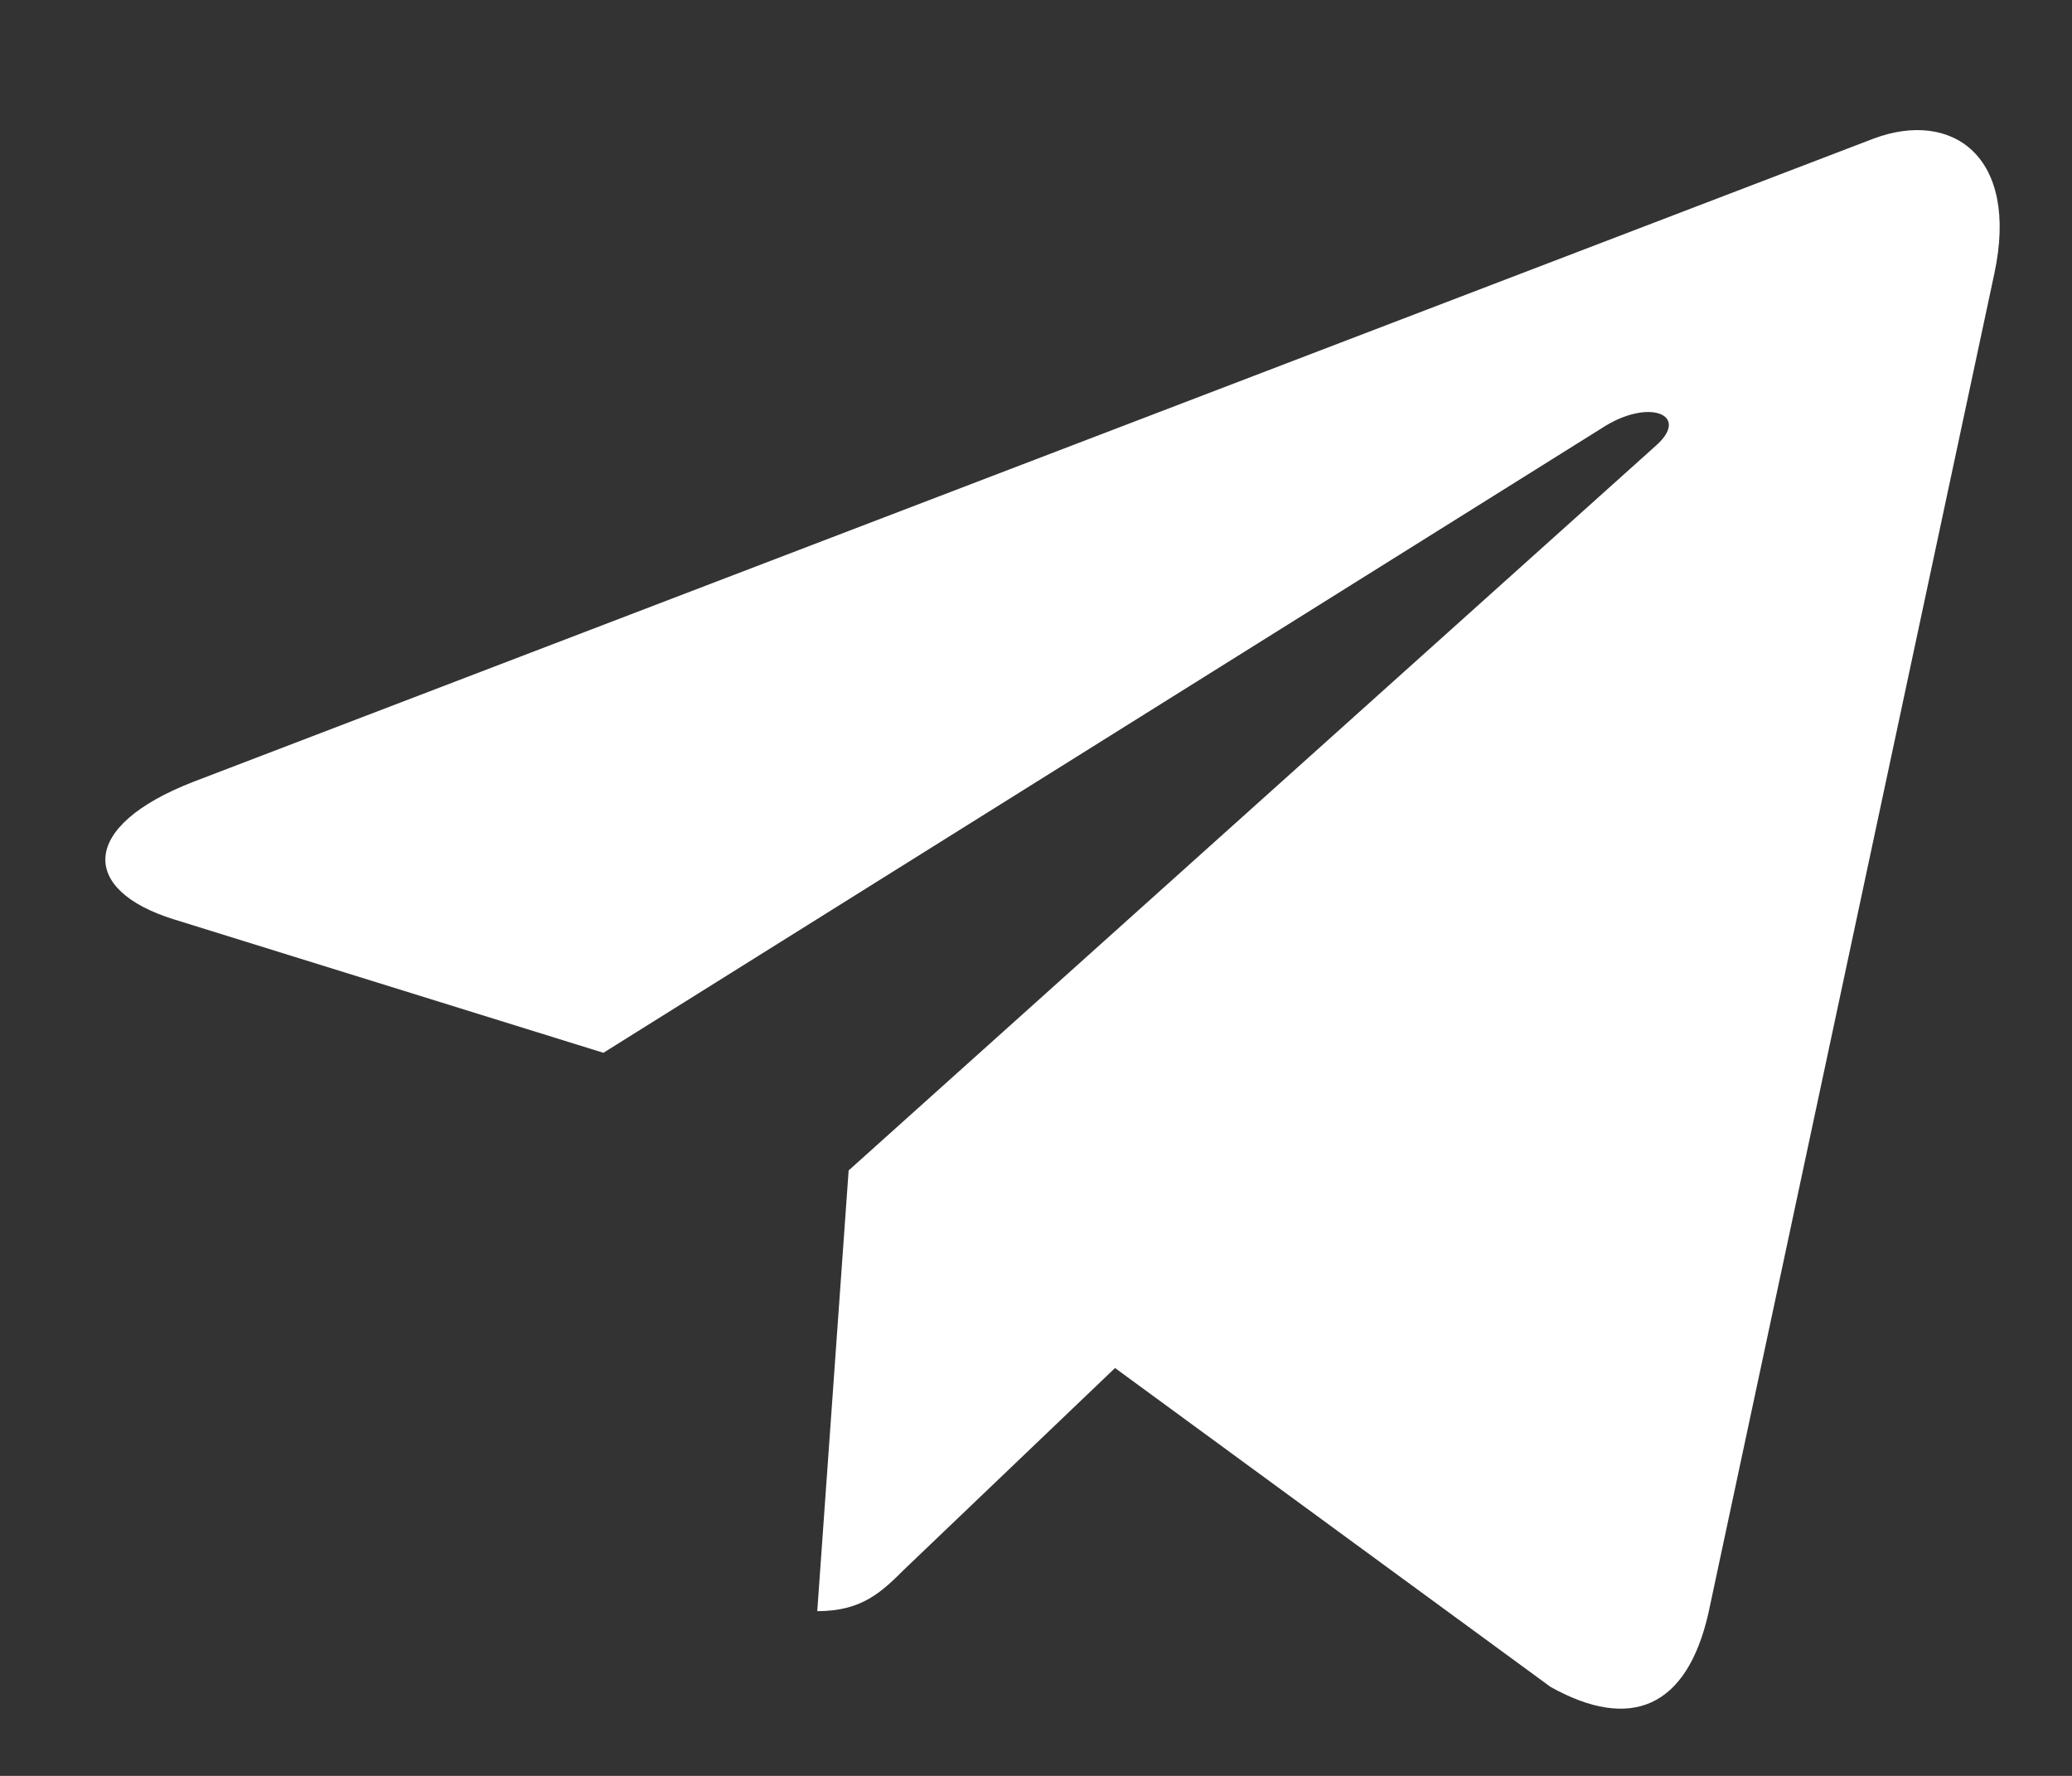 <svg width="14" height="12" viewBox="0 0 14 12" fill="none" xmlns="http://www.w3.org/2000/svg">
<rect x="0" y="0" width="14" height="12" fill="#333333" stroke="none"/>
<path d="M5.734 7.909L5.522 10.887C5.825 10.887 5.957 10.757 6.114 10.601L7.534 9.244L10.477 11.399C11.017 11.7 11.397 11.541 11.543 10.902L13.475 1.85L13.475 1.85C13.646 1.052 13.187 0.74 12.661 0.936L1.306 5.283C0.531 5.584 0.543 6.016 1.174 6.212L4.077 7.114L10.82 2.895C11.138 2.685 11.426 2.801 11.189 3.011L5.734 7.909Z" fill="white"/>
</svg>
